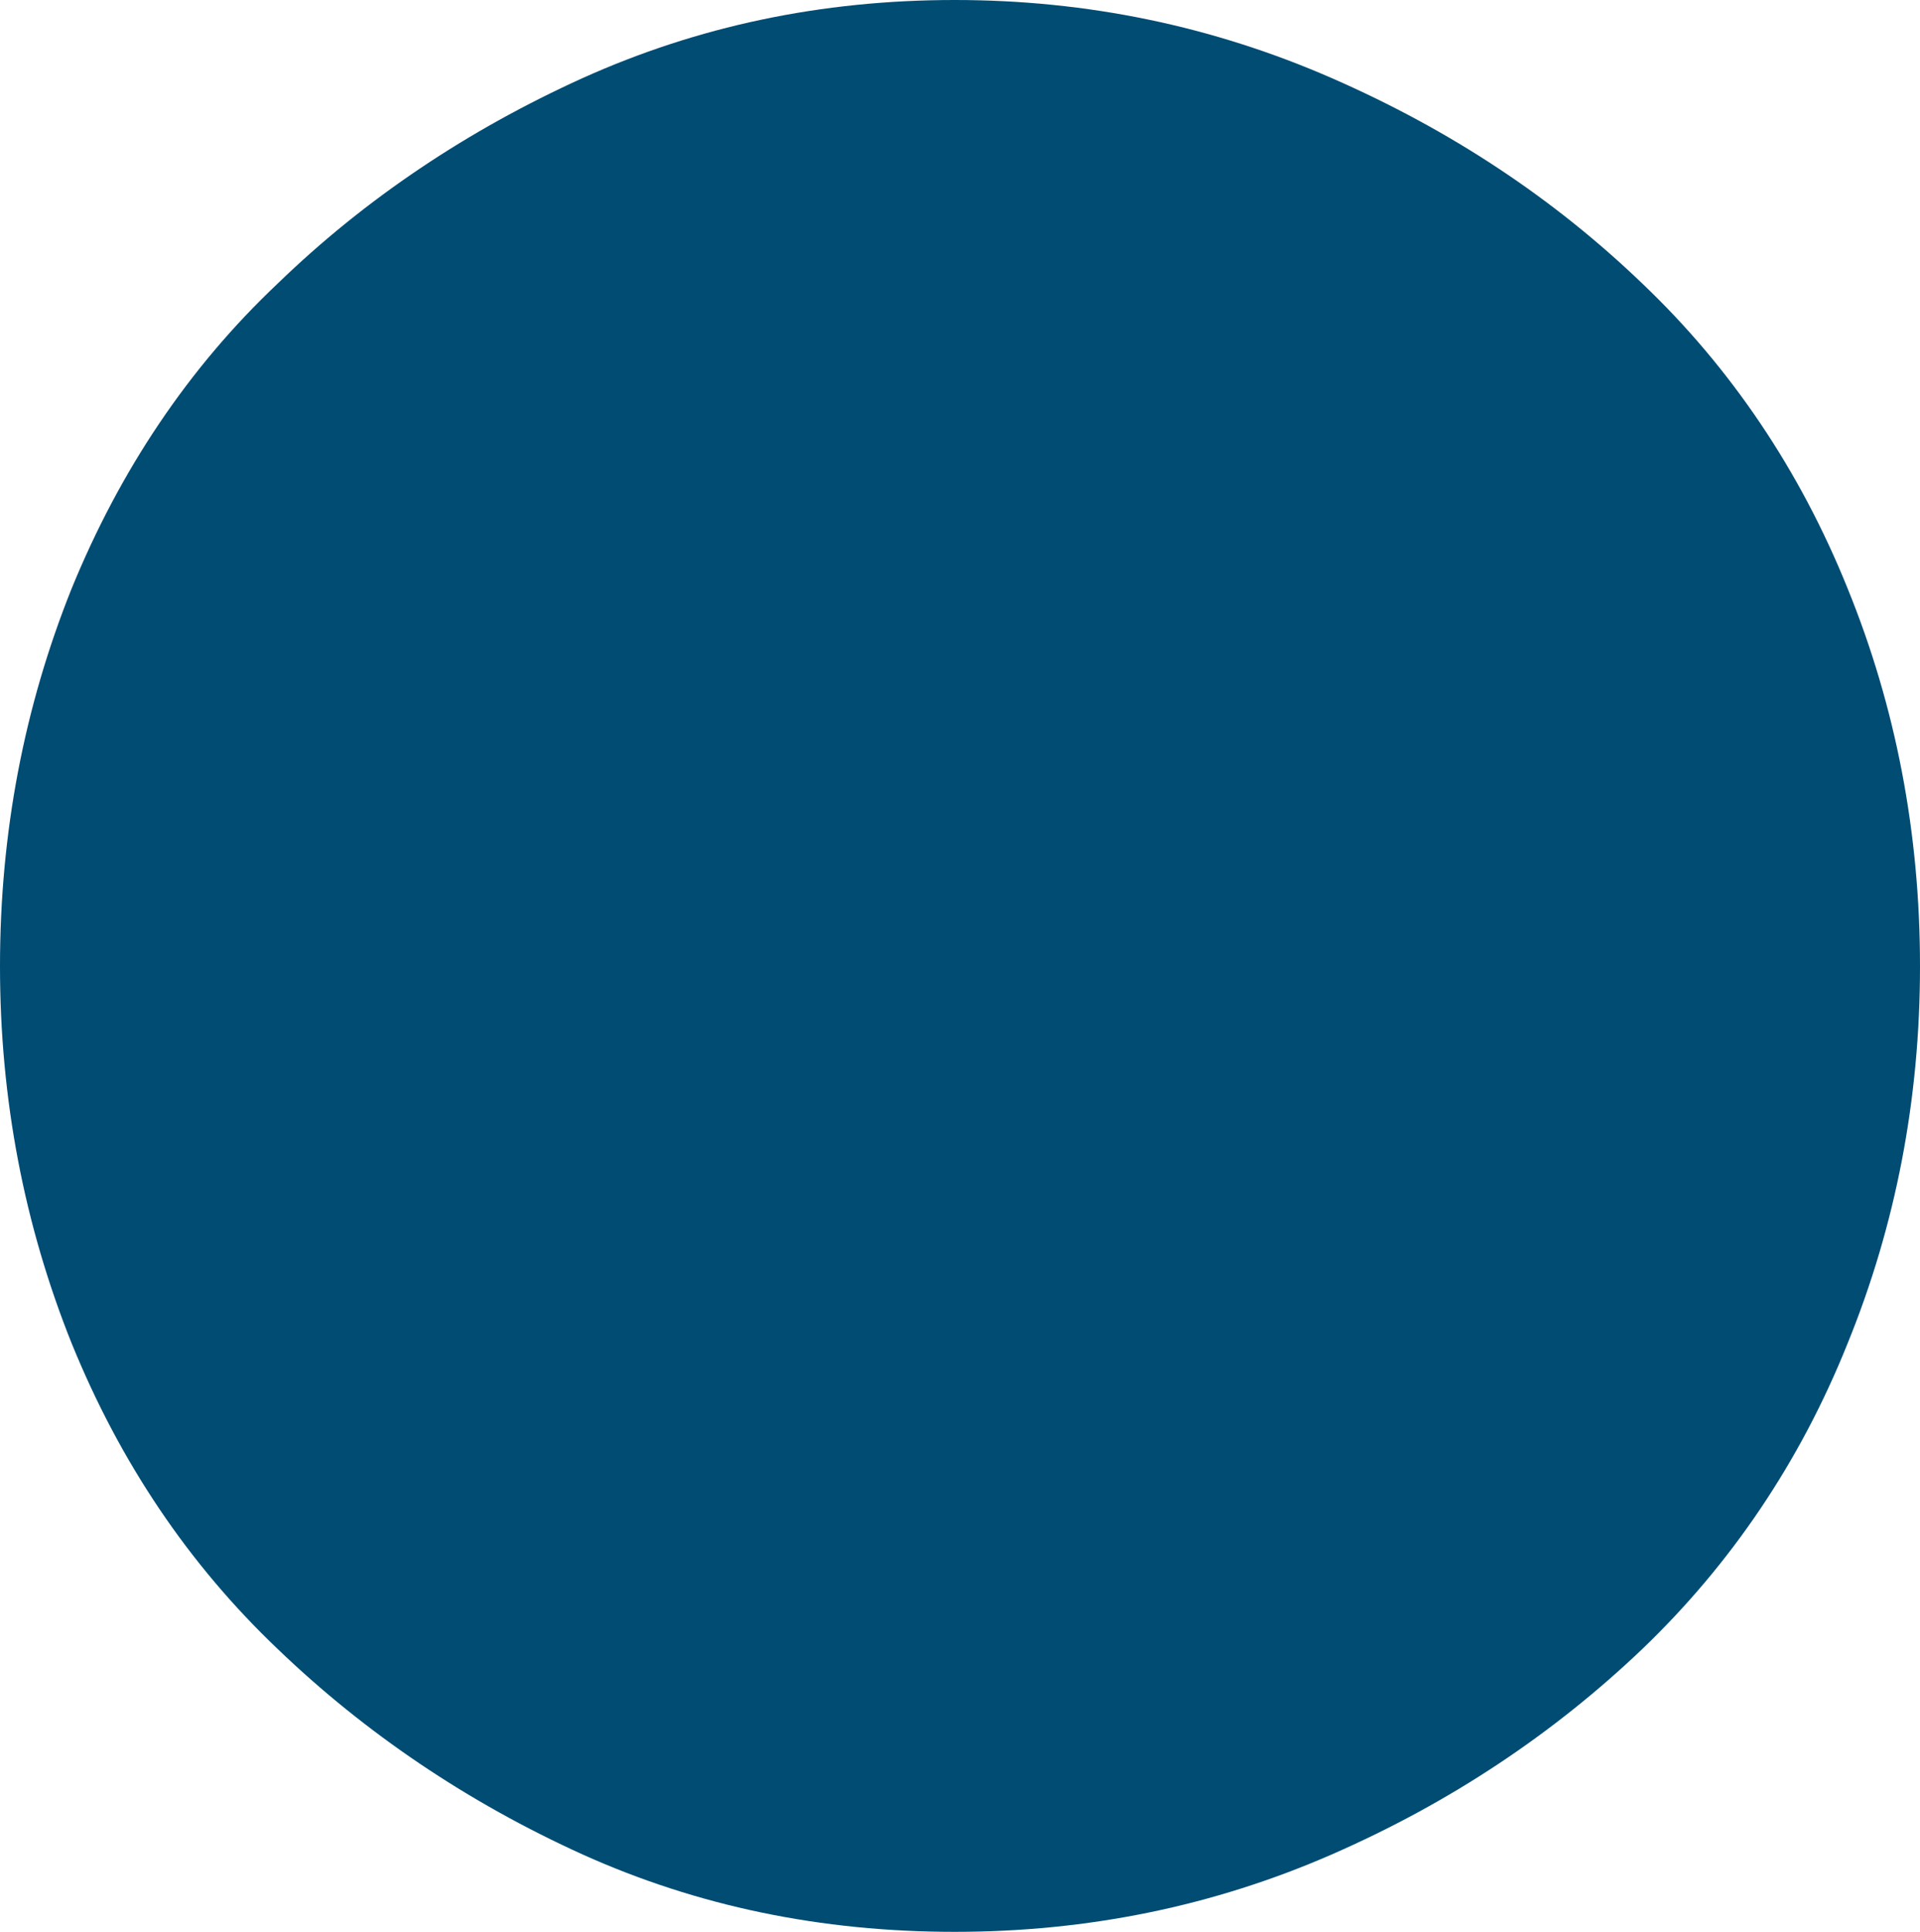 <?xml version="1.0" encoding="UTF-8" standalone="no"?>
<svg viewBox="0.047 -2.719 2.703 2.719"
 xmlns="http://www.w3.org/2000/svg" xmlns:xlink="http://www.w3.org/1999/xlink"  version="1.2" baseProfile="tiny">
<title>Qt SVG Document</title>
<desc>Generated with Qt</desc>
<defs>
</defs>
<g fill="none" stroke="black" stroke-width="1" fill-rule="evenodd" stroke-linecap="square" stroke-linejoin="bevel" >

<g fill="#004c73" fill-opacity="1" stroke="none" transform="matrix(1,0,0,1,0,0)"
font-family="ESRI Default Marker" font-size="3" font-weight="400" font-style="normal" 
>
<path vector-effect="none" fill-rule="nonzero" d="M2.75,-1.359 C2.75,-1.172 2.716,-0.995 2.648,-0.828 C2.581,-0.661 2.484,-0.518 2.359,-0.398 C2.234,-0.279 2.089,-0.182 1.922,-0.109 C1.755,-0.036 1.578,0 1.391,0 C1.203,0 1.029,-0.036 0.867,-0.109 C0.706,-0.182 0.562,-0.279 0.438,-0.398 C0.312,-0.518 0.216,-0.661 0.148,-0.828 C0.081,-0.995 0.047,-1.172 0.047,-1.359 C0.047,-1.547 0.081,-1.724 0.148,-1.891 C0.216,-2.057 0.312,-2.201 0.438,-2.32 C0.562,-2.44 0.706,-2.536 0.867,-2.609 C1.029,-2.682 1.203,-2.719 1.391,-2.719 C1.578,-2.719 1.755,-2.682 1.922,-2.609 C2.089,-2.536 2.234,-2.44 2.359,-2.32 C2.484,-2.201 2.581,-2.057 2.648,-1.891 C2.716,-1.724 2.75,-1.547 2.75,-1.359 "/>
</g>
</g>
</svg>
